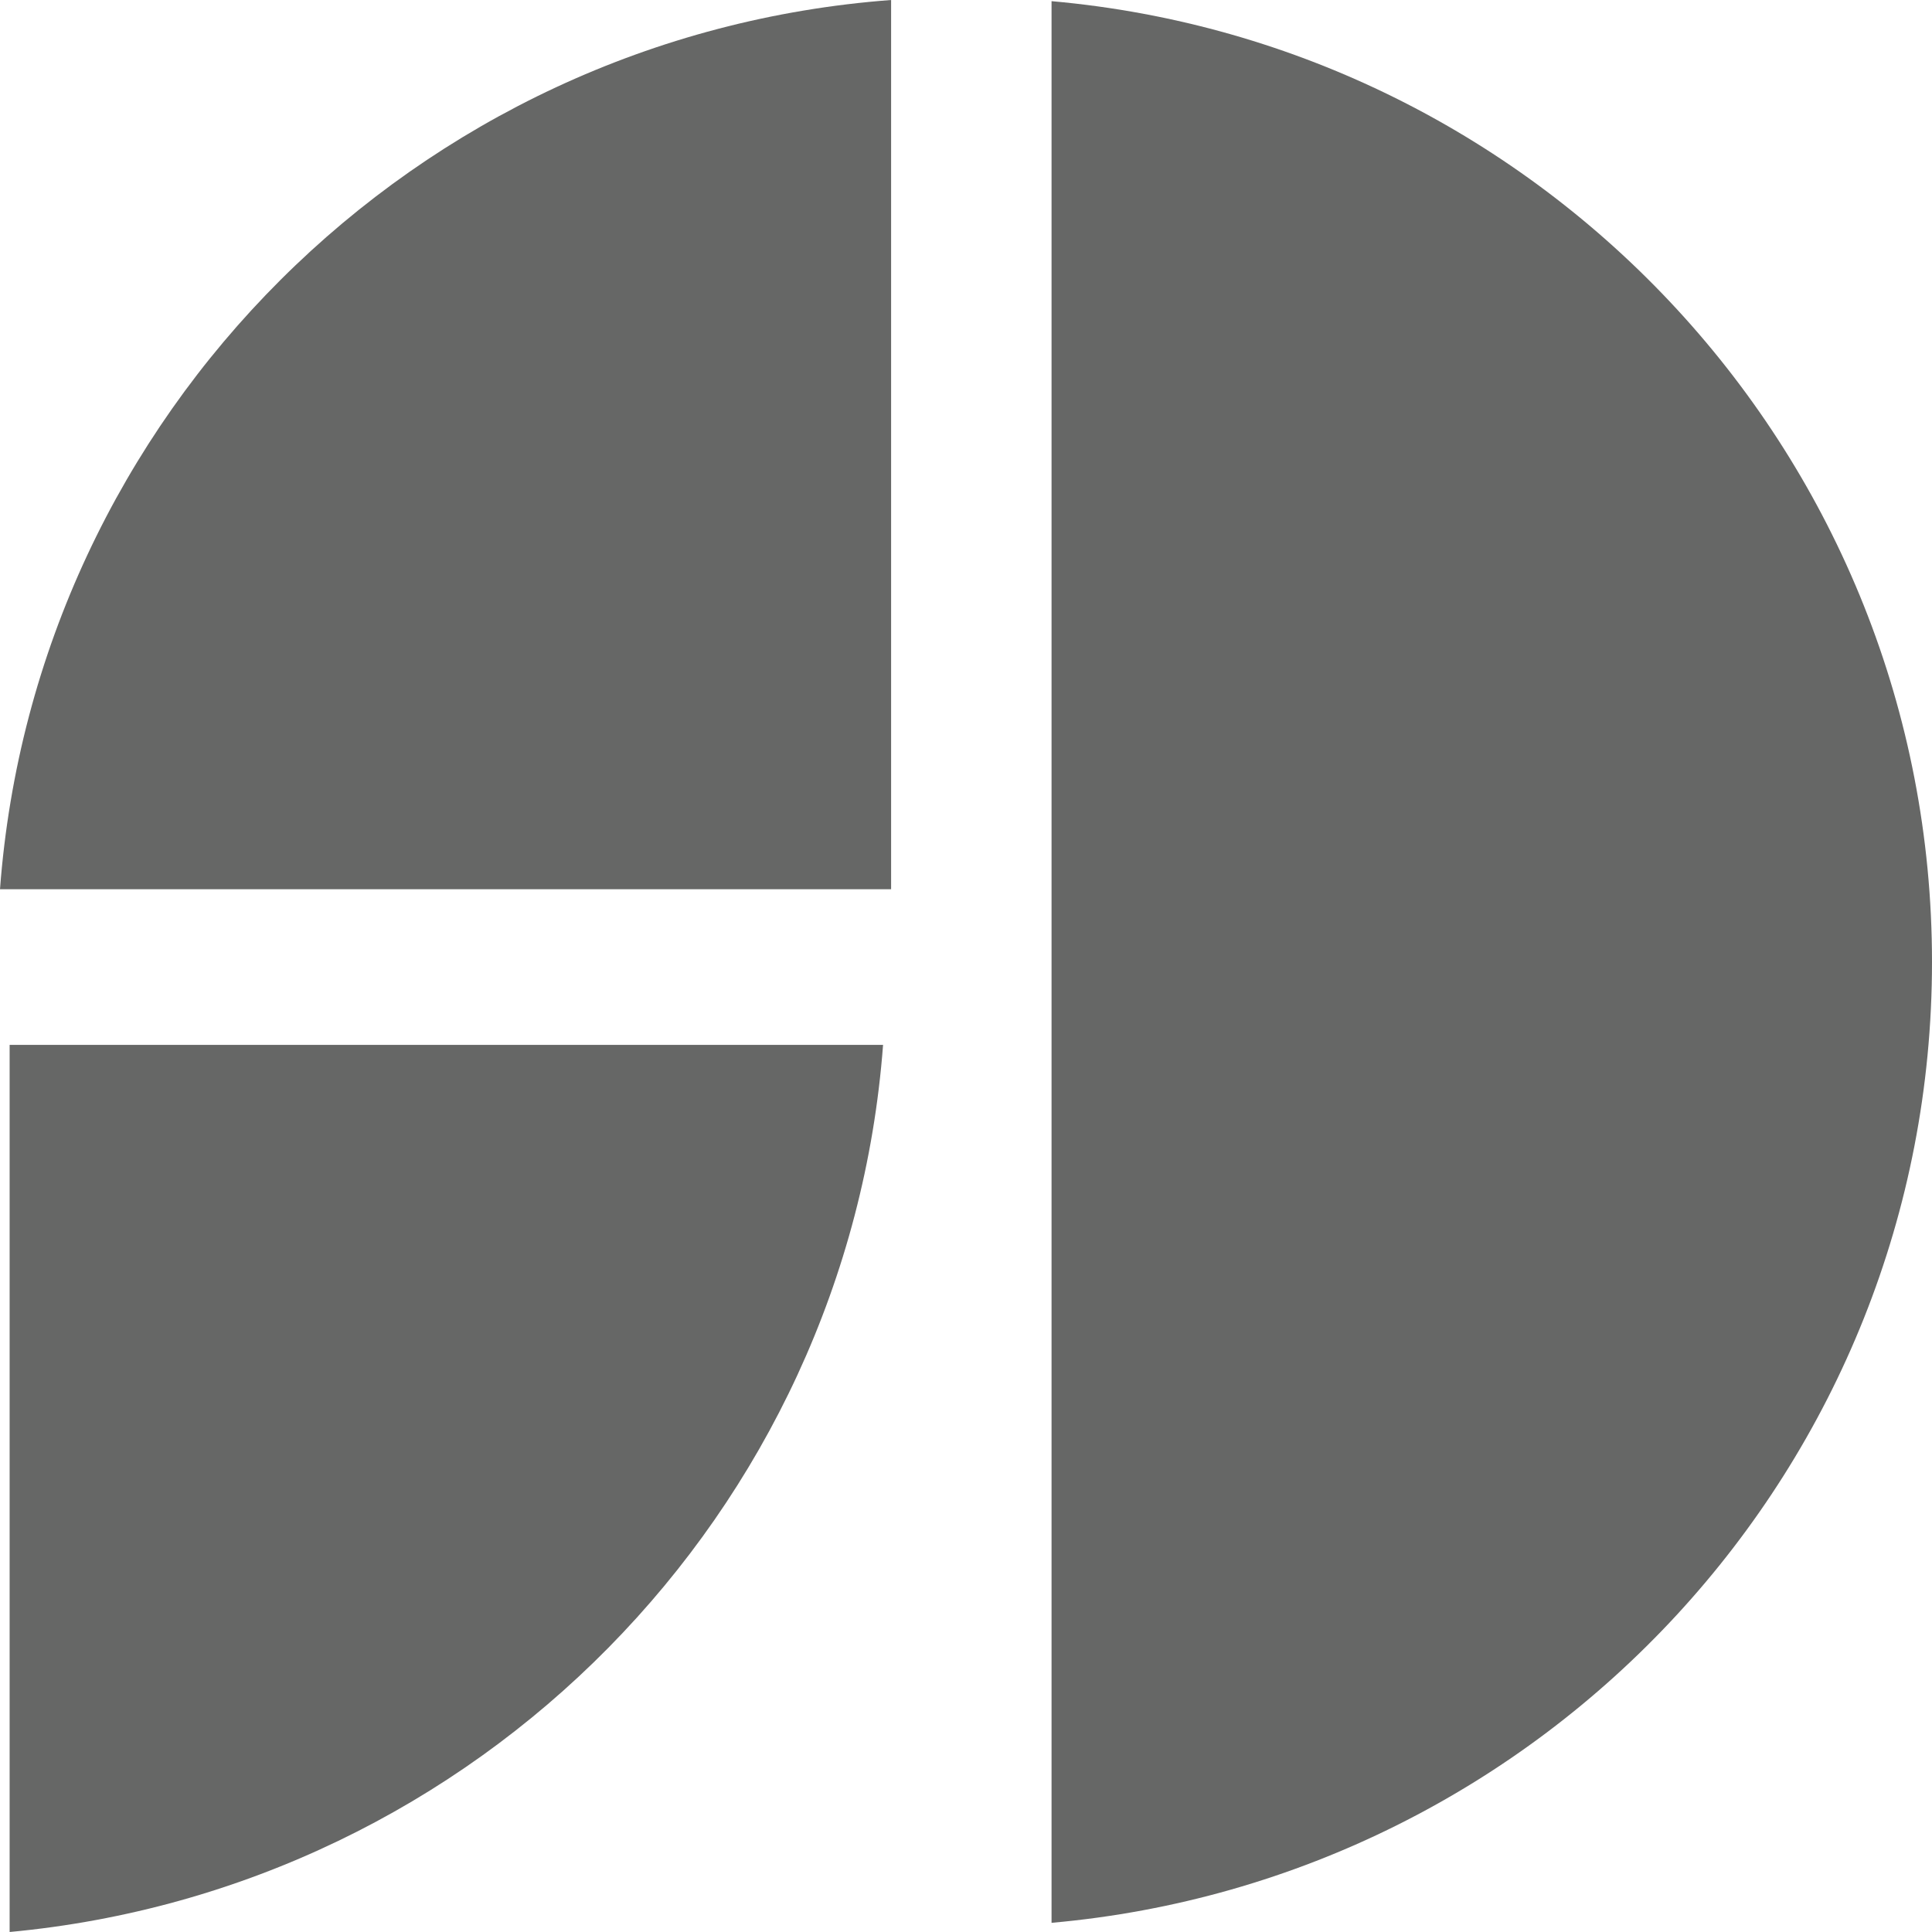<?xml version="1.0" encoding="utf-8"?>
<!-- Generator: Adobe Illustrator 15.0.2, SVG Export Plug-In  -->
<!DOCTYPE svg PUBLIC "-//W3C//DTD SVG 1.1//EN" "http://www.w3.org/Graphics/SVG/1.1/DTD/svg11.dtd">
<svg version="1.1"
	 xmlns="http://www.w3.org/2000/svg" xmlns:xlink="http://www.w3.org/1999/xlink" xmlns:a="http://ns.adobe.com/AdobeSVGViewerExtensions/3.0/"
	 x="0px" y="0px" width="400px" height="400px" viewBox="0 0 400 400" overflow="visible" enable-background="new 0 0 400 400"
	 xml:space="preserve">
<defs>
</defs>
<path fill="#666766" d="M217.712,0.241v397.858C319.891,389.022,400,303.434,400,199.172C400,94.908,319.891,9.317,217.712,0.241z"
	/>
<path fill="#666766" d="M184.494,184.106V0C85.98,7.385,7.348,85.841,0,184.106H184.494z"/>
<path fill="#666766" d="M1.993,216.33V400c96.761-9.02,173.527-86.678,180.837-183.67H1.993z"/>
</svg>
